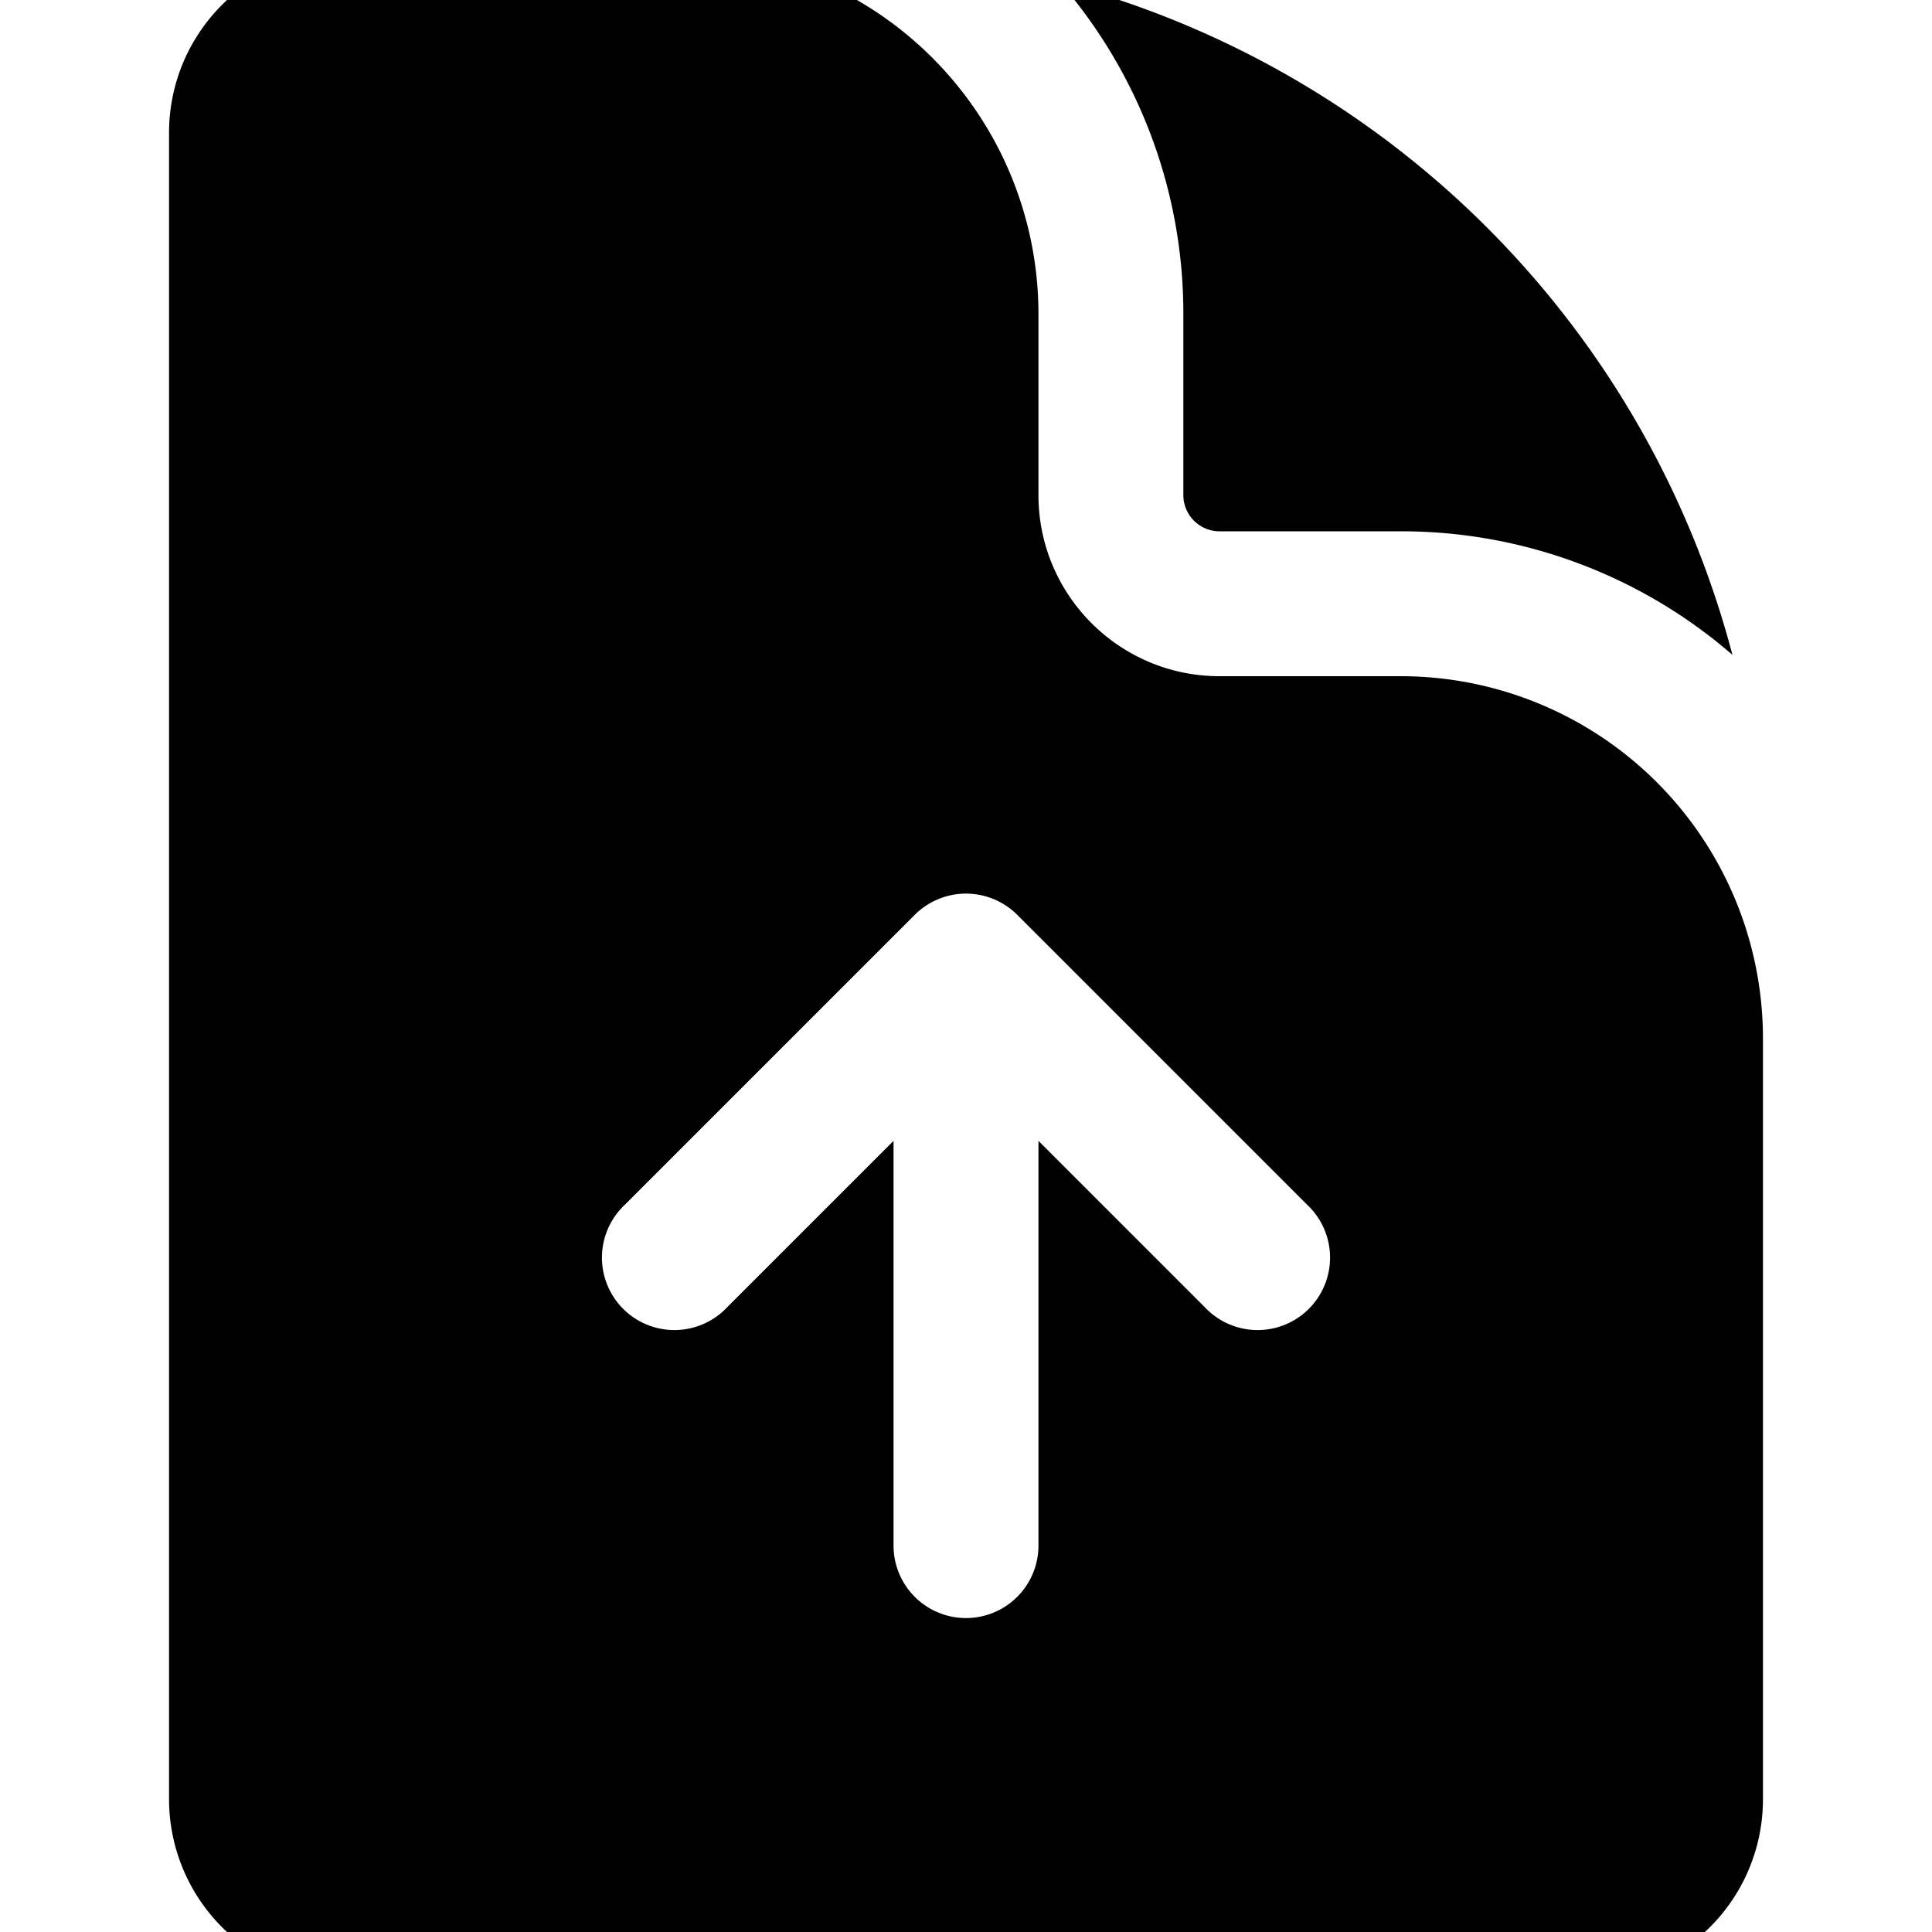 <svg xmlns="http://www.w3.org/2000/svg" fill="currentColor" aria-hidden="true" viewBox="2 2 20 20">
  <path fill-rule="evenodd" d="M5.625 1.5H9a3.75 3.75 0 013.75 3.75v1.875c0 1.036.84 1.875 1.875 1.875H16.5a3.75 3.75 0 013.75 3.75v7.875c0 1.035-.84 1.875-1.875 1.875H5.625a1.875 1.875 0 01-1.875-1.875V3.375c0-1.036.84-1.875 1.875-1.875zm6.905 9.97a.75.75 0 00-1.06 0l-3 3a.75.75 0 101.06 1.06l1.72-1.72V18a.75.75 0 001.5 0v-4.19l1.72 1.72a.75.75 0 101.06-1.06l-3-3z" clip-rule="evenodd"/>
  <path d="M14.25 5.25a5.23 5.23 0 00-1.279-3.434 9.768 9.768 0 016.963 6.963A5.23 5.23 0 0016.5 7.5h-1.875a.375.375 0 01-.375-.375V5.25z"/>
</svg>
